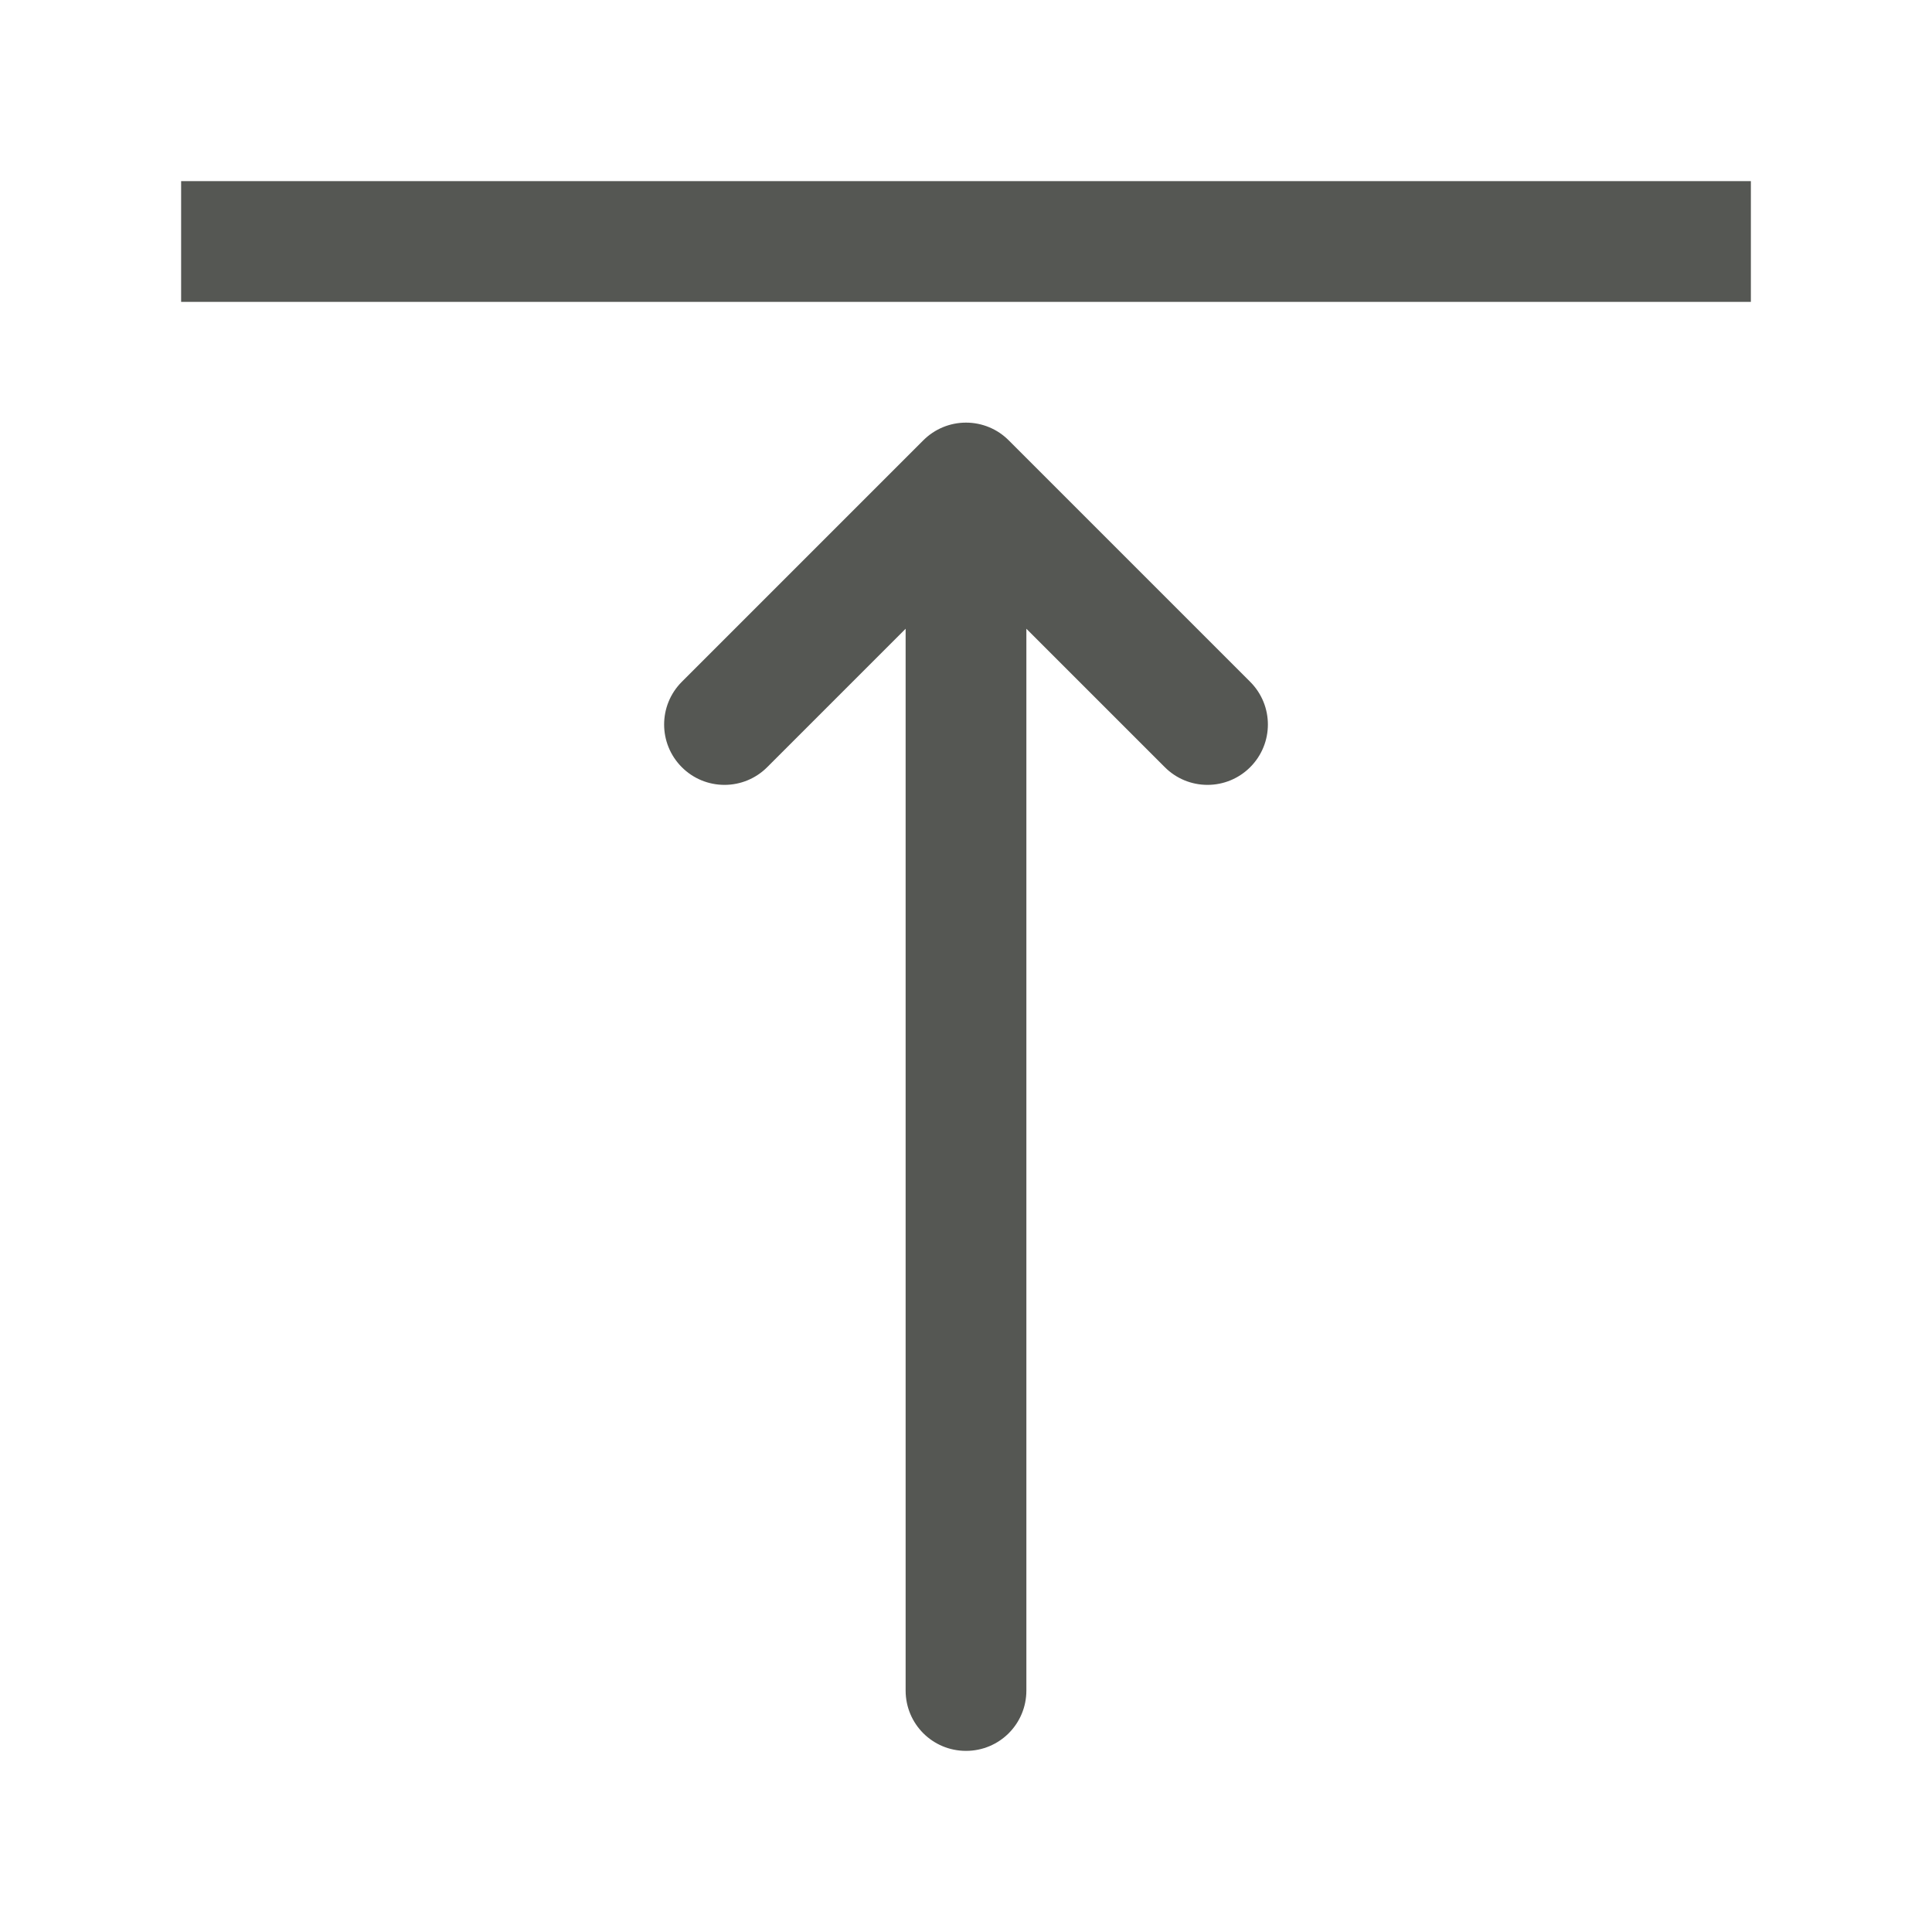 <svg height="32" viewBox="0 0 32 32" width="32" xmlns="http://www.w3.org/2000/svg"><g fill="#555753"><path d="m3 5v-2h26v2z" stroke-width="1.097"/><path d="m11 12c0-.256.098-.512.293-.707l4-4c.188-.188.441-.293.707-.293s.52.105.707.293l4 4c.391.391.391 1.023 0 1.414-.188.188-.441.293-.707.293s-.52-.105-.707-.293l-2.293-2.293v17.586c0 .554-.446 1-1 1s-1-.446-1-1v-17.586l-2.293 2.293c-.188.188-.441.293-.707.293s-.52-.105-.707-.293c-.195-.195-.293-.451-.293-.707z"/></g></svg>